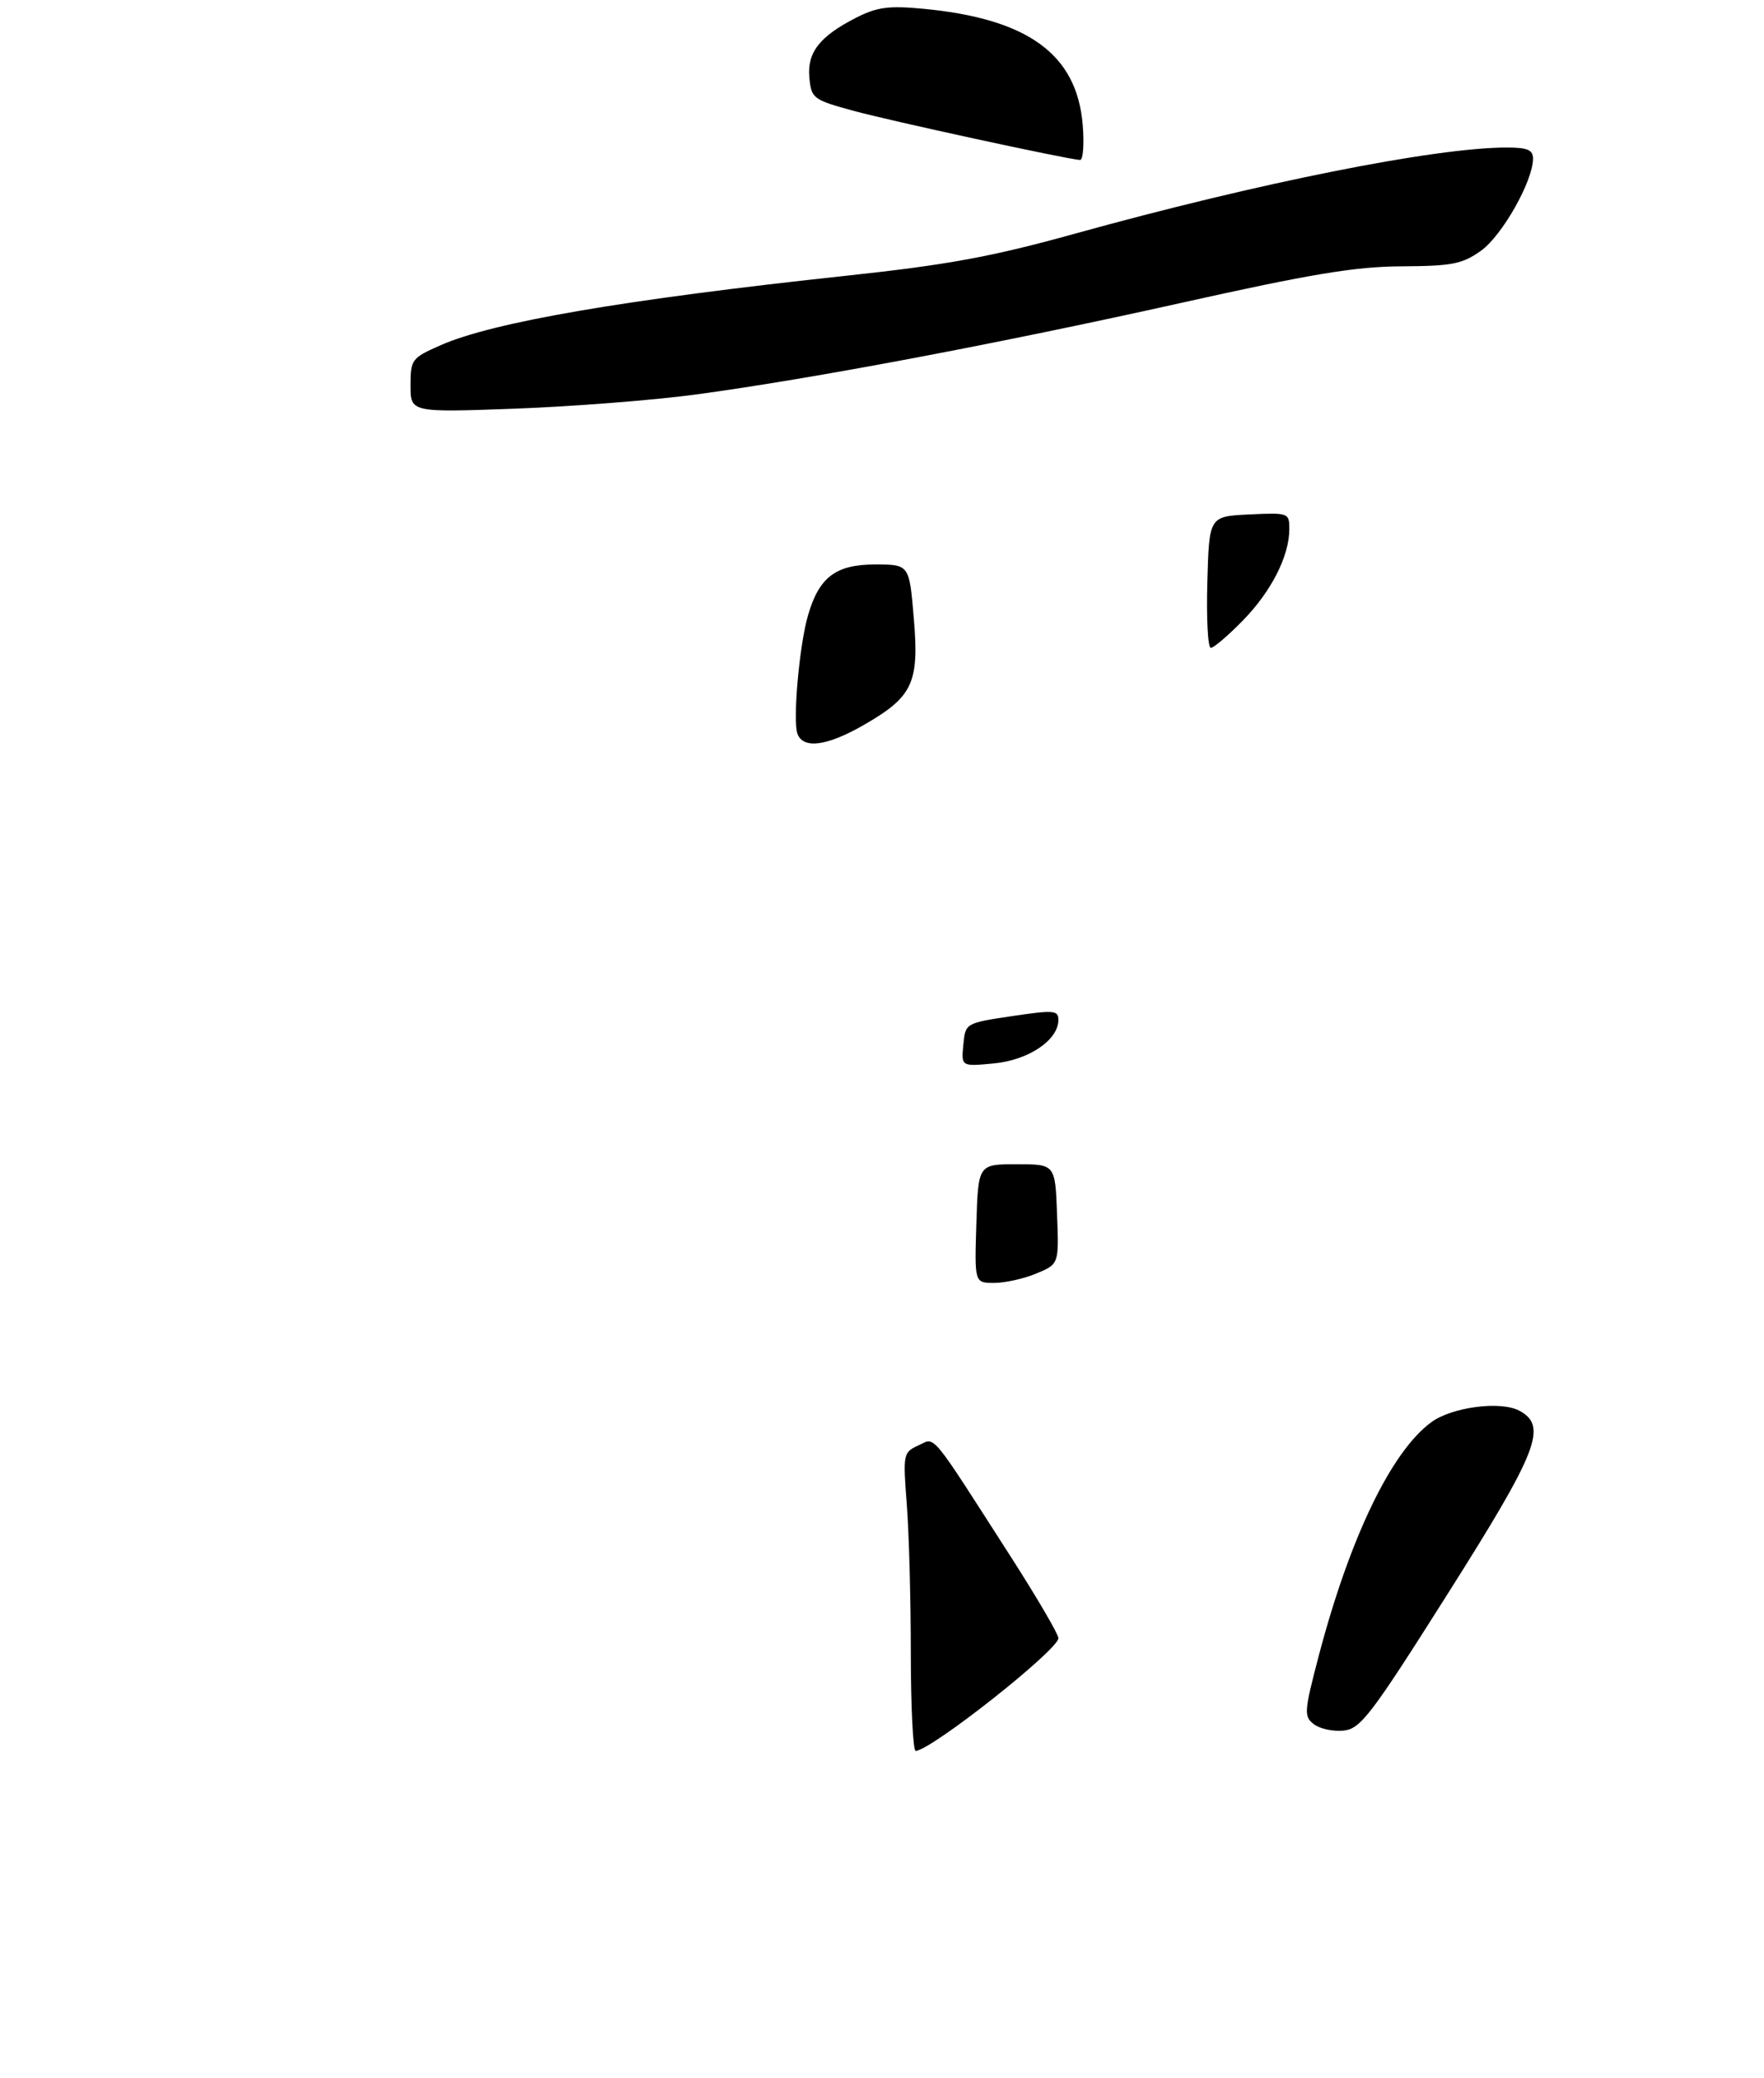 <?xml version="1.0" encoding="UTF-8" standalone="no"?>
<!DOCTYPE svg PUBLIC "-//W3C//DTD SVG 1.1//EN" "http://www.w3.org/Graphics/SVG/1.1/DTD/svg11.dtd" >
<svg xmlns="http://www.w3.org/2000/svg" xmlns:xlink="http://www.w3.org/1999/xlink" version="1.1" viewBox="0 0 275 324">
 <g >
 <path fill="currentColor"
d=" M 225.67 248.50 C 239.81 226.15 241.31 222.31 236.85 219.92 C 233.93 218.36 226.36 219.35 223.14 221.71 C 216.89 226.29 210.42 239.73 205.57 258.20 C 203.30 266.86 203.25 267.59 204.82 268.79 C 205.74 269.51 207.83 269.96 209.45 269.79 C 212.10 269.53 213.70 267.44 225.67 248.50 Z  M 108.50 61.50 C 126.60 59.05 155.56 53.59 184.00 47.25 C 204.35 42.71 211.32 41.55 218.51 41.52 C 226.37 41.48 227.95 41.17 230.88 39.09 C 234.17 36.74 238.97 28.26 238.99 24.75 C 239.00 23.36 238.14 23.00 234.88 23.00 C 223.70 23.00 196.11 28.51 167.50 36.45 C 154.60 40.03 147.72 41.29 132.00 42.98 C 97.40 46.69 76.83 50.21 68.64 53.84 C 64.18 55.81 64.00 56.05 64.00 60.09 C 64.00 64.30 64.00 64.30 80.25 63.71 C 89.19 63.38 101.90 62.39 108.50 61.50 Z  M 168.79 19.46 C 167.88 8.46 160.27 2.92 143.95 1.37 C 138.54 0.86 136.73 1.10 133.45 2.77 C 127.75 5.68 125.80 8.20 126.18 12.15 C 126.49 15.34 126.78 15.56 133.00 17.26 C 138.76 18.84 166.11 24.78 168.37 24.94 C 168.85 24.97 169.04 22.51 168.79 19.46 Z  M 141.99 257.75 C 141.99 249.36 141.71 238.89 141.36 234.47 C 140.76 226.67 140.81 226.41 143.16 225.34 C 145.90 224.09 144.74 222.68 157.70 242.88 C 161.71 249.14 165.00 254.77 165.00 255.38 C 165.00 257.20 145.20 272.85 142.75 272.96 C 142.34 272.98 142.00 266.14 141.99 257.75 Z  M 152.21 190.75 C 152.50 181.50 152.50 181.50 158.50 181.50 C 164.50 181.50 164.50 181.50 164.79 189.28 C 165.09 197.07 165.09 197.07 161.57 198.53 C 159.64 199.34 156.68 200.00 154.99 200.00 C 151.92 200.00 151.92 200.00 152.21 190.75 Z  M 150.18 162.88 C 150.50 159.50 150.50 159.50 157.75 158.41 C 164.28 157.44 165.00 157.49 165.00 158.99 C 165.00 162.13 160.38 165.26 154.96 165.78 C 149.85 166.27 149.85 166.27 150.18 162.88 Z  M 124.33 114.42 C 123.56 112.42 124.60 100.64 125.96 95.95 C 127.68 89.98 130.29 88.00 136.42 88.00 C 141.76 88.00 141.76 88.00 142.46 96.41 C 143.31 106.52 142.30 108.64 134.59 113.06 C 128.92 116.31 125.24 116.80 124.33 114.42 Z  M 188.22 90.75 C 188.50 80.50 188.50 80.50 194.75 80.20 C 200.88 79.91 201.00 79.95 201.00 82.48 C 201.00 86.68 198.19 92.21 193.74 96.75 C 191.46 99.09 189.21 101.00 188.76 101.00 C 188.30 101.00 188.06 96.39 188.22 90.75 Z "/>
</g>
</svg>